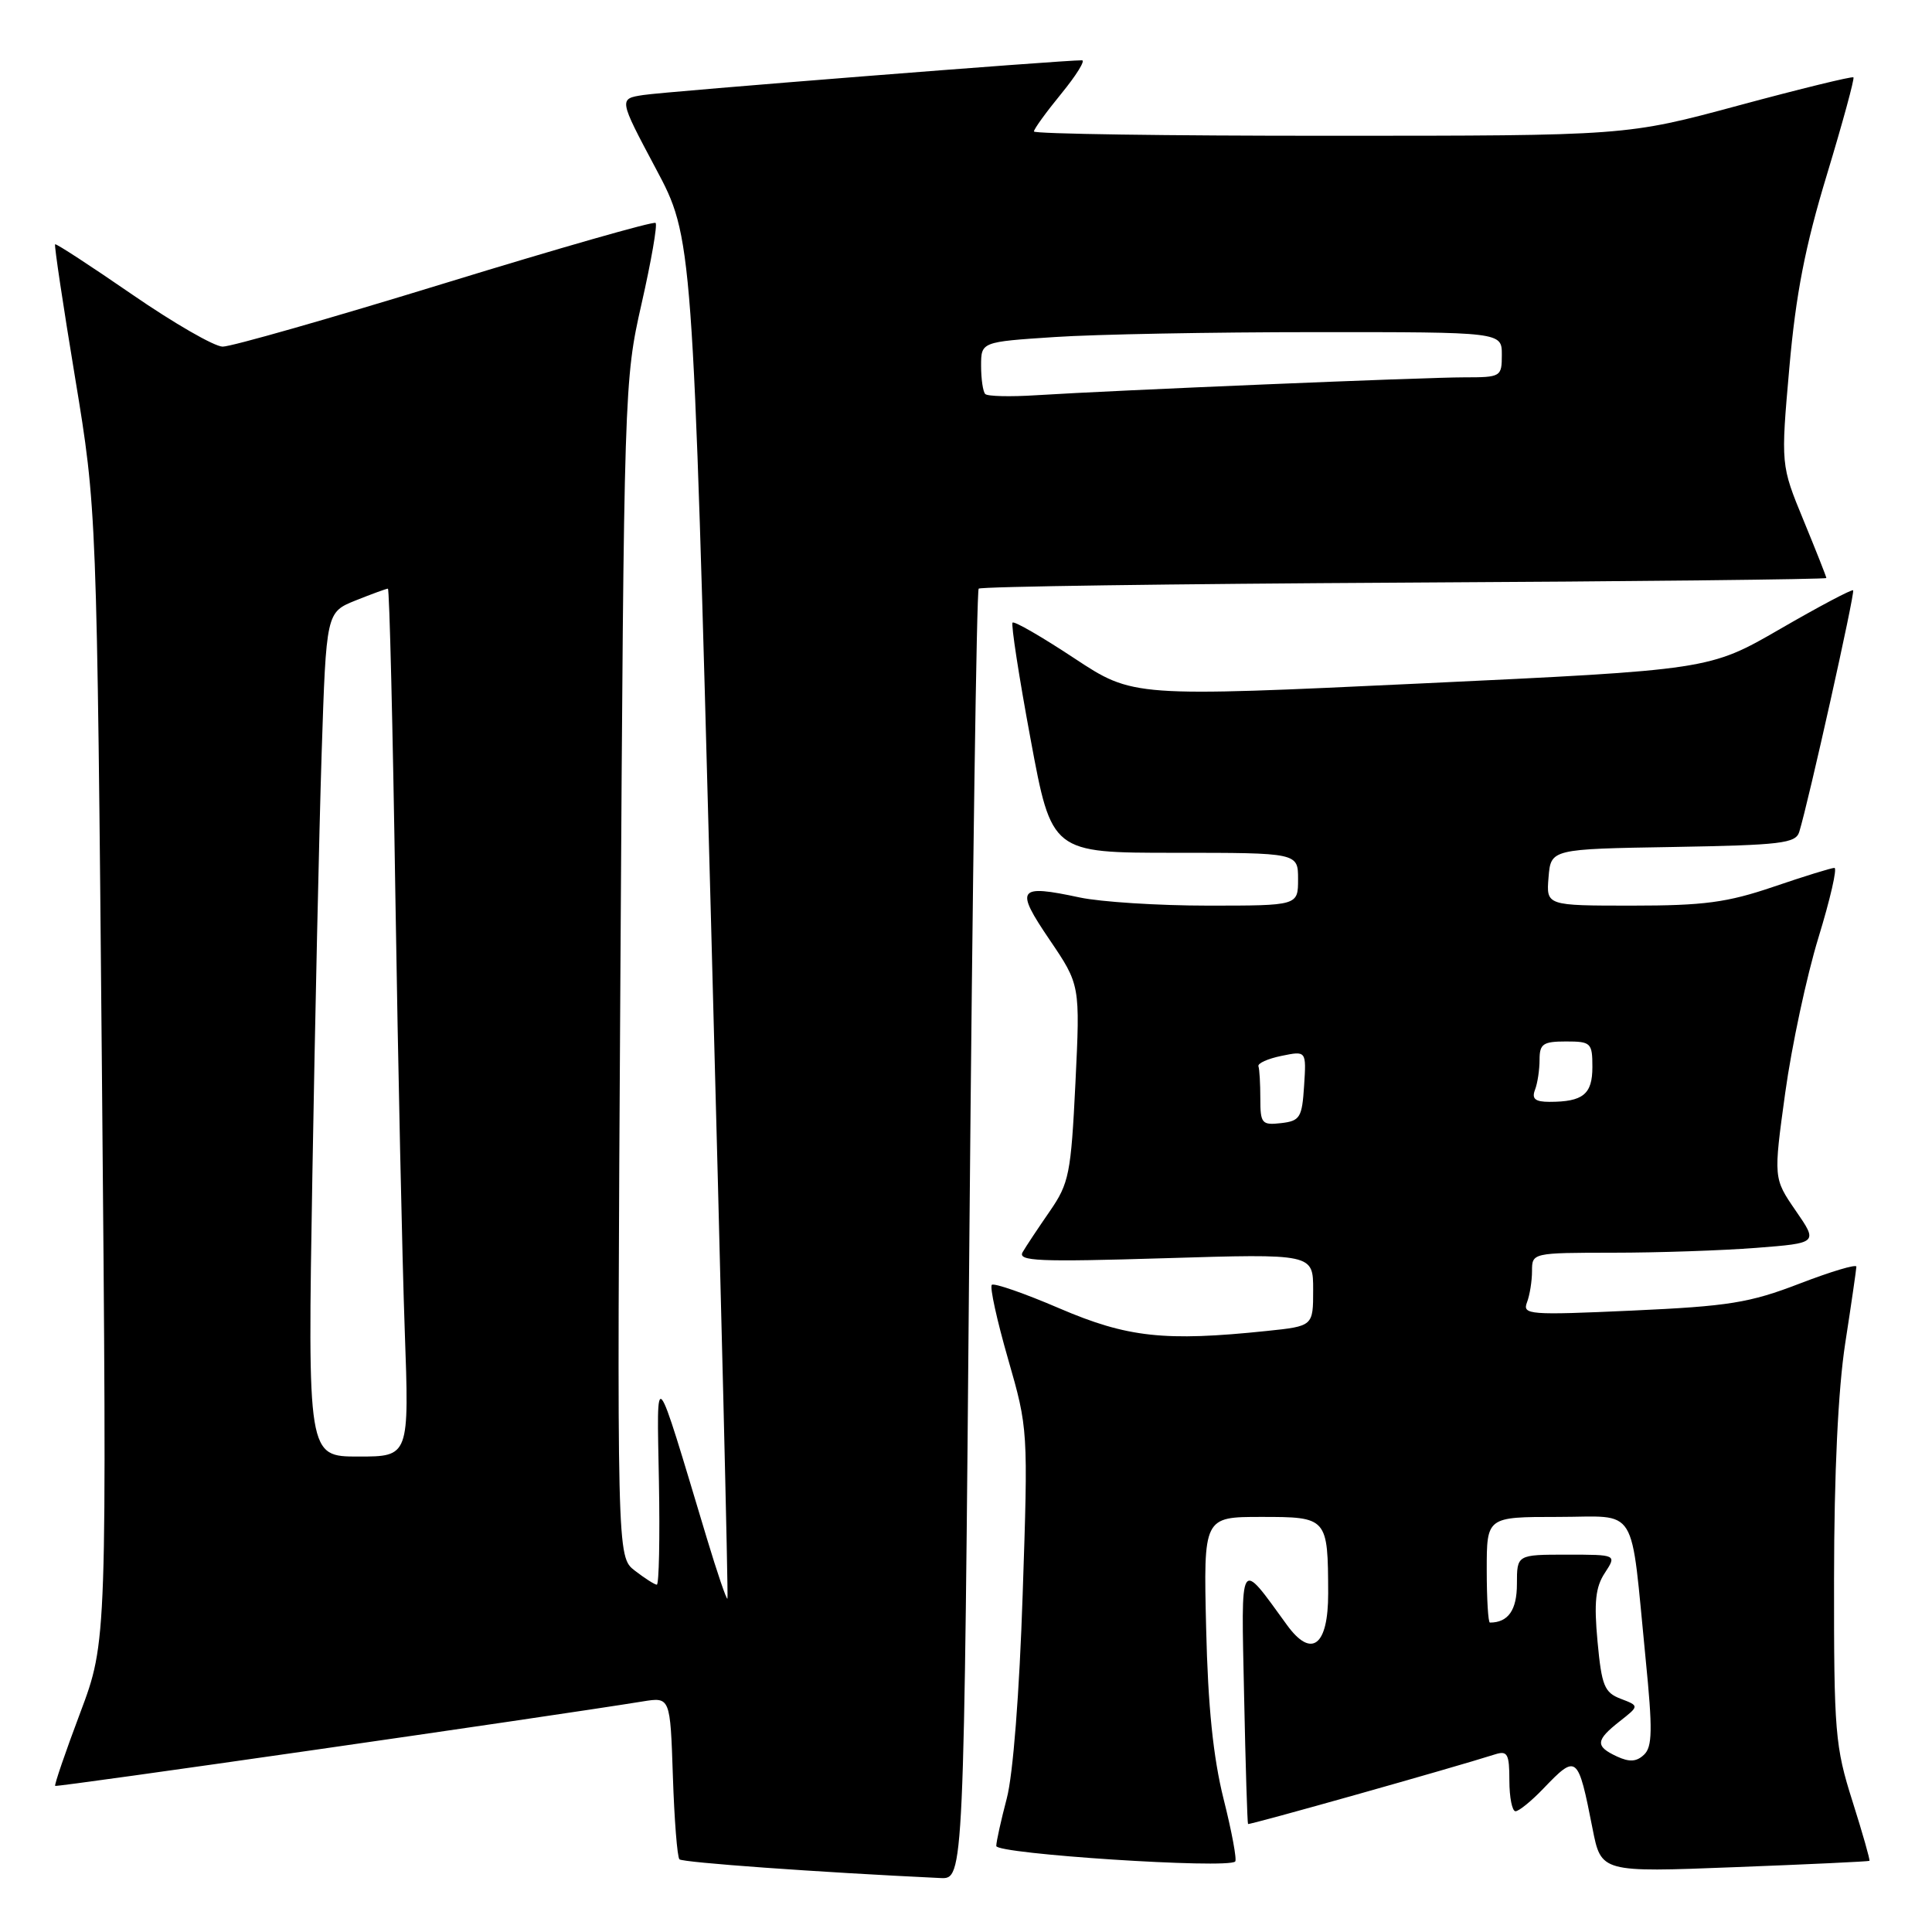 <?xml version="1.0" encoding="UTF-8" standalone="no"?>
<!DOCTYPE svg PUBLIC "-//W3C//DTD SVG 1.1//EN" "http://www.w3.org/Graphics/SVG/1.1/DTD/svg11.dtd" >
<svg xmlns="http://www.w3.org/2000/svg" xmlns:xlink="http://www.w3.org/1999/xlink" version="1.1" viewBox="0 0 256 256">
 <g >
 <path fill="currentColor"
d=" M 128.45 163.75 C 128.86 116.86 129.41 78.28 129.68 78.00 C 129.95 77.72 155.33 77.37 186.08 77.20 C 216.84 77.04 242.00 76.76 242.00 76.59 C 242.00 76.42 240.64 72.98 238.98 68.95 C 235.96 61.62 235.96 61.62 237.10 48.69 C 237.96 38.97 239.19 32.64 242.07 23.16 C 244.17 16.22 245.75 10.42 245.59 10.25 C 245.42 10.09 238.58 11.76 230.39 13.97 C 215.50 17.99 215.50 17.99 176.25 17.99 C 154.66 18.00 137.00 17.74 137.00 17.42 C 137.00 17.10 138.63 14.85 140.62 12.42 C 142.61 9.99 143.85 7.99 143.37 7.99 C 141.07 7.95 88.09 12.14 85.24 12.59 C 81.98 13.09 81.98 13.09 86.88 22.30 C 91.79 31.50 91.79 31.50 94.20 121.50 C 95.53 171.00 96.52 211.65 96.39 211.83 C 96.27 212.01 95.04 208.41 93.66 203.83 C 86.60 180.38 87.03 180.89 87.31 196.25 C 87.45 203.81 87.32 209.99 87.03 209.98 C 86.74 209.97 85.43 209.13 84.12 208.12 C 81.74 206.29 81.74 206.29 82.21 128.40 C 82.68 51.36 82.71 50.39 85.01 40.25 C 86.29 34.61 87.13 29.79 86.87 29.54 C 86.62 29.29 74.06 32.88 58.96 37.52 C 43.86 42.16 30.60 45.95 29.50 45.93 C 28.40 45.92 23.01 42.81 17.51 39.02 C 12.02 35.24 7.43 32.24 7.30 32.37 C 7.17 32.50 8.36 40.45 9.95 50.05 C 12.83 67.50 12.83 67.50 13.51 142.50 C 14.18 217.50 14.18 217.50 10.63 226.95 C 8.67 232.15 7.18 236.51 7.31 236.64 C 7.51 236.84 72.54 227.49 85.16 225.45 C 88.81 224.86 88.81 224.86 89.16 235.35 C 89.35 241.12 89.74 246.08 90.03 246.37 C 90.46 246.79 108.29 248.08 124.61 248.85 C 127.72 249.00 127.72 249.00 128.45 163.75 Z  M 247.71 246.57 C 247.82 246.49 246.81 242.93 245.46 238.67 C 243.16 231.42 243.00 229.54 243.02 209.21 C 243.03 195.23 243.56 184.12 244.50 178.00 C 245.31 172.78 245.97 168.20 245.98 167.84 C 245.99 167.47 242.60 168.49 238.44 170.09 C 231.82 172.64 229.06 173.08 216.27 173.66 C 202.63 174.28 201.71 174.21 202.33 172.58 C 202.70 171.62 203.00 169.75 203.00 168.42 C 203.00 166.01 203.05 166.00 213.75 165.99 C 219.66 165.99 228.19 165.70 232.70 165.35 C 240.90 164.71 240.90 164.71 237.94 160.42 C 234.99 156.13 234.99 156.13 236.55 144.81 C 237.41 138.59 239.39 129.34 240.95 124.25 C 242.51 119.16 243.47 115.00 243.07 115.00 C 242.67 115.00 239.04 116.12 235.00 117.50 C 228.86 119.59 225.78 120.00 216.26 120.00 C 204.88 120.00 204.88 120.00 205.19 116.25 C 205.50 112.50 205.50 112.50 221.69 112.23 C 236.01 111.98 237.94 111.75 238.41 110.23 C 239.63 106.29 245.83 78.49 245.55 78.22 C 245.39 78.05 241.03 80.36 235.88 83.34 C 226.50 88.76 226.50 88.76 188.32 90.56 C 150.14 92.36 150.14 92.36 142.36 87.23 C 138.08 84.40 134.40 82.27 134.17 82.50 C 133.95 82.72 135.02 89.68 136.56 97.95 C 139.35 113.00 139.35 113.00 155.68 113.00 C 172.00 113.00 172.00 113.00 172.00 116.50 C 172.00 120.00 172.00 120.00 160.05 120.00 C 153.48 120.00 145.84 119.51 143.07 118.92 C 134.84 117.16 134.45 117.70 139.06 124.50 C 143.13 130.50 143.13 130.50 142.50 143.50 C 141.91 155.54 141.66 156.79 139.10 160.50 C 137.58 162.70 135.96 165.13 135.51 165.91 C 134.81 167.11 137.58 167.23 154.34 166.72 C 174.00 166.12 174.00 166.12 174.00 170.92 C 174.00 175.72 174.00 175.72 167.85 176.36 C 154.33 177.77 149.39 177.23 140.39 173.37 C 135.74 171.37 131.70 169.97 131.42 170.25 C 131.13 170.54 132.10 174.95 133.57 180.06 C 136.23 189.30 136.24 189.46 135.51 211.24 C 135.08 224.32 134.23 235.21 133.40 238.31 C 132.65 241.17 132.02 243.99 132.01 244.60 C 132.00 245.66 162.68 247.66 163.67 246.66 C 163.91 246.43 163.22 242.69 162.13 238.37 C 160.75 232.84 160.06 226.11 159.82 215.75 C 159.47 201.00 159.47 201.00 167.12 201.00 C 175.90 201.00 175.96 201.07 175.99 211.14 C 176.00 218.10 173.78 219.80 170.53 215.32 C 164.15 206.55 164.46 206.03 164.85 224.69 C 165.04 233.94 165.28 241.58 165.37 241.69 C 165.52 241.85 192.50 234.25 198.11 232.46 C 199.75 231.94 200.00 232.40 200.00 235.93 C 200.00 238.17 200.37 240.00 200.81 240.00 C 201.26 240.00 202.92 238.65 204.50 237.00 C 208.94 232.37 209.09 232.49 211.02 242.30 C 212.16 248.10 212.16 248.10 229.83 247.41 C 239.55 247.04 247.59 246.66 247.71 246.57 Z  M 41.39 155.75 C 41.74 135.26 42.29 110.09 42.62 99.81 C 43.23 81.13 43.23 81.13 47.13 79.56 C 49.28 78.70 51.20 78.00 51.40 78.00 C 51.60 78.00 52.05 96.34 52.39 118.75 C 52.74 141.16 53.30 167.04 53.63 176.25 C 54.23 193.00 54.23 193.00 47.49 193.00 C 40.76 193.00 40.76 193.00 41.39 155.75 Z  M 130.55 52.21 C 130.25 51.91 130.00 50.23 130.00 48.48 C 130.00 45.30 130.00 45.30 139.75 44.66 C 145.11 44.30 160.64 44.01 174.25 44.01 C 199.00 44.00 199.00 44.00 199.00 47.00 C 199.00 49.93 198.89 50.00 194.01 50.00 C 188.73 50.00 147.80 51.71 137.30 52.37 C 133.89 52.59 130.85 52.52 130.55 52.21 Z  M 214.25 232.74 C 211.35 231.39 211.42 230.60 214.61 228.09 C 217.22 226.04 217.22 226.04 214.76 225.10 C 212.59 224.27 212.23 223.39 211.68 217.50 C 211.20 212.31 211.41 210.30 212.65 208.42 C 214.23 206.00 214.23 206.00 207.62 206.00 C 201.00 206.00 201.00 206.00 201.00 209.89 C 201.00 213.35 199.84 215.00 197.42 215.00 C 197.19 215.00 197.00 211.85 197.00 208.00 C 197.00 201.00 197.00 201.00 206.41 201.00 C 217.24 201.00 215.99 198.97 218.06 219.87 C 218.99 229.20 218.95 231.47 217.84 232.51 C 216.85 233.45 215.91 233.51 214.25 232.74 Z  M 167.00 145.57 C 167.00 143.60 166.89 141.68 166.75 141.29 C 166.61 140.90 167.99 140.28 169.80 139.91 C 173.10 139.23 173.10 139.23 172.80 143.87 C 172.53 148.09 172.26 148.53 169.75 148.82 C 167.20 149.11 167.00 148.87 167.00 145.57 Z  M 203.39 144.42 C 203.73 143.55 204.00 141.75 204.00 140.42 C 204.00 138.32 204.46 138.00 207.50 138.00 C 210.81 138.00 211.00 138.18 211.00 141.39 C 211.00 145.00 209.76 146.00 205.31 146.00 C 203.42 146.00 202.94 145.60 203.39 144.42 Z "/>
</g>
</svg>